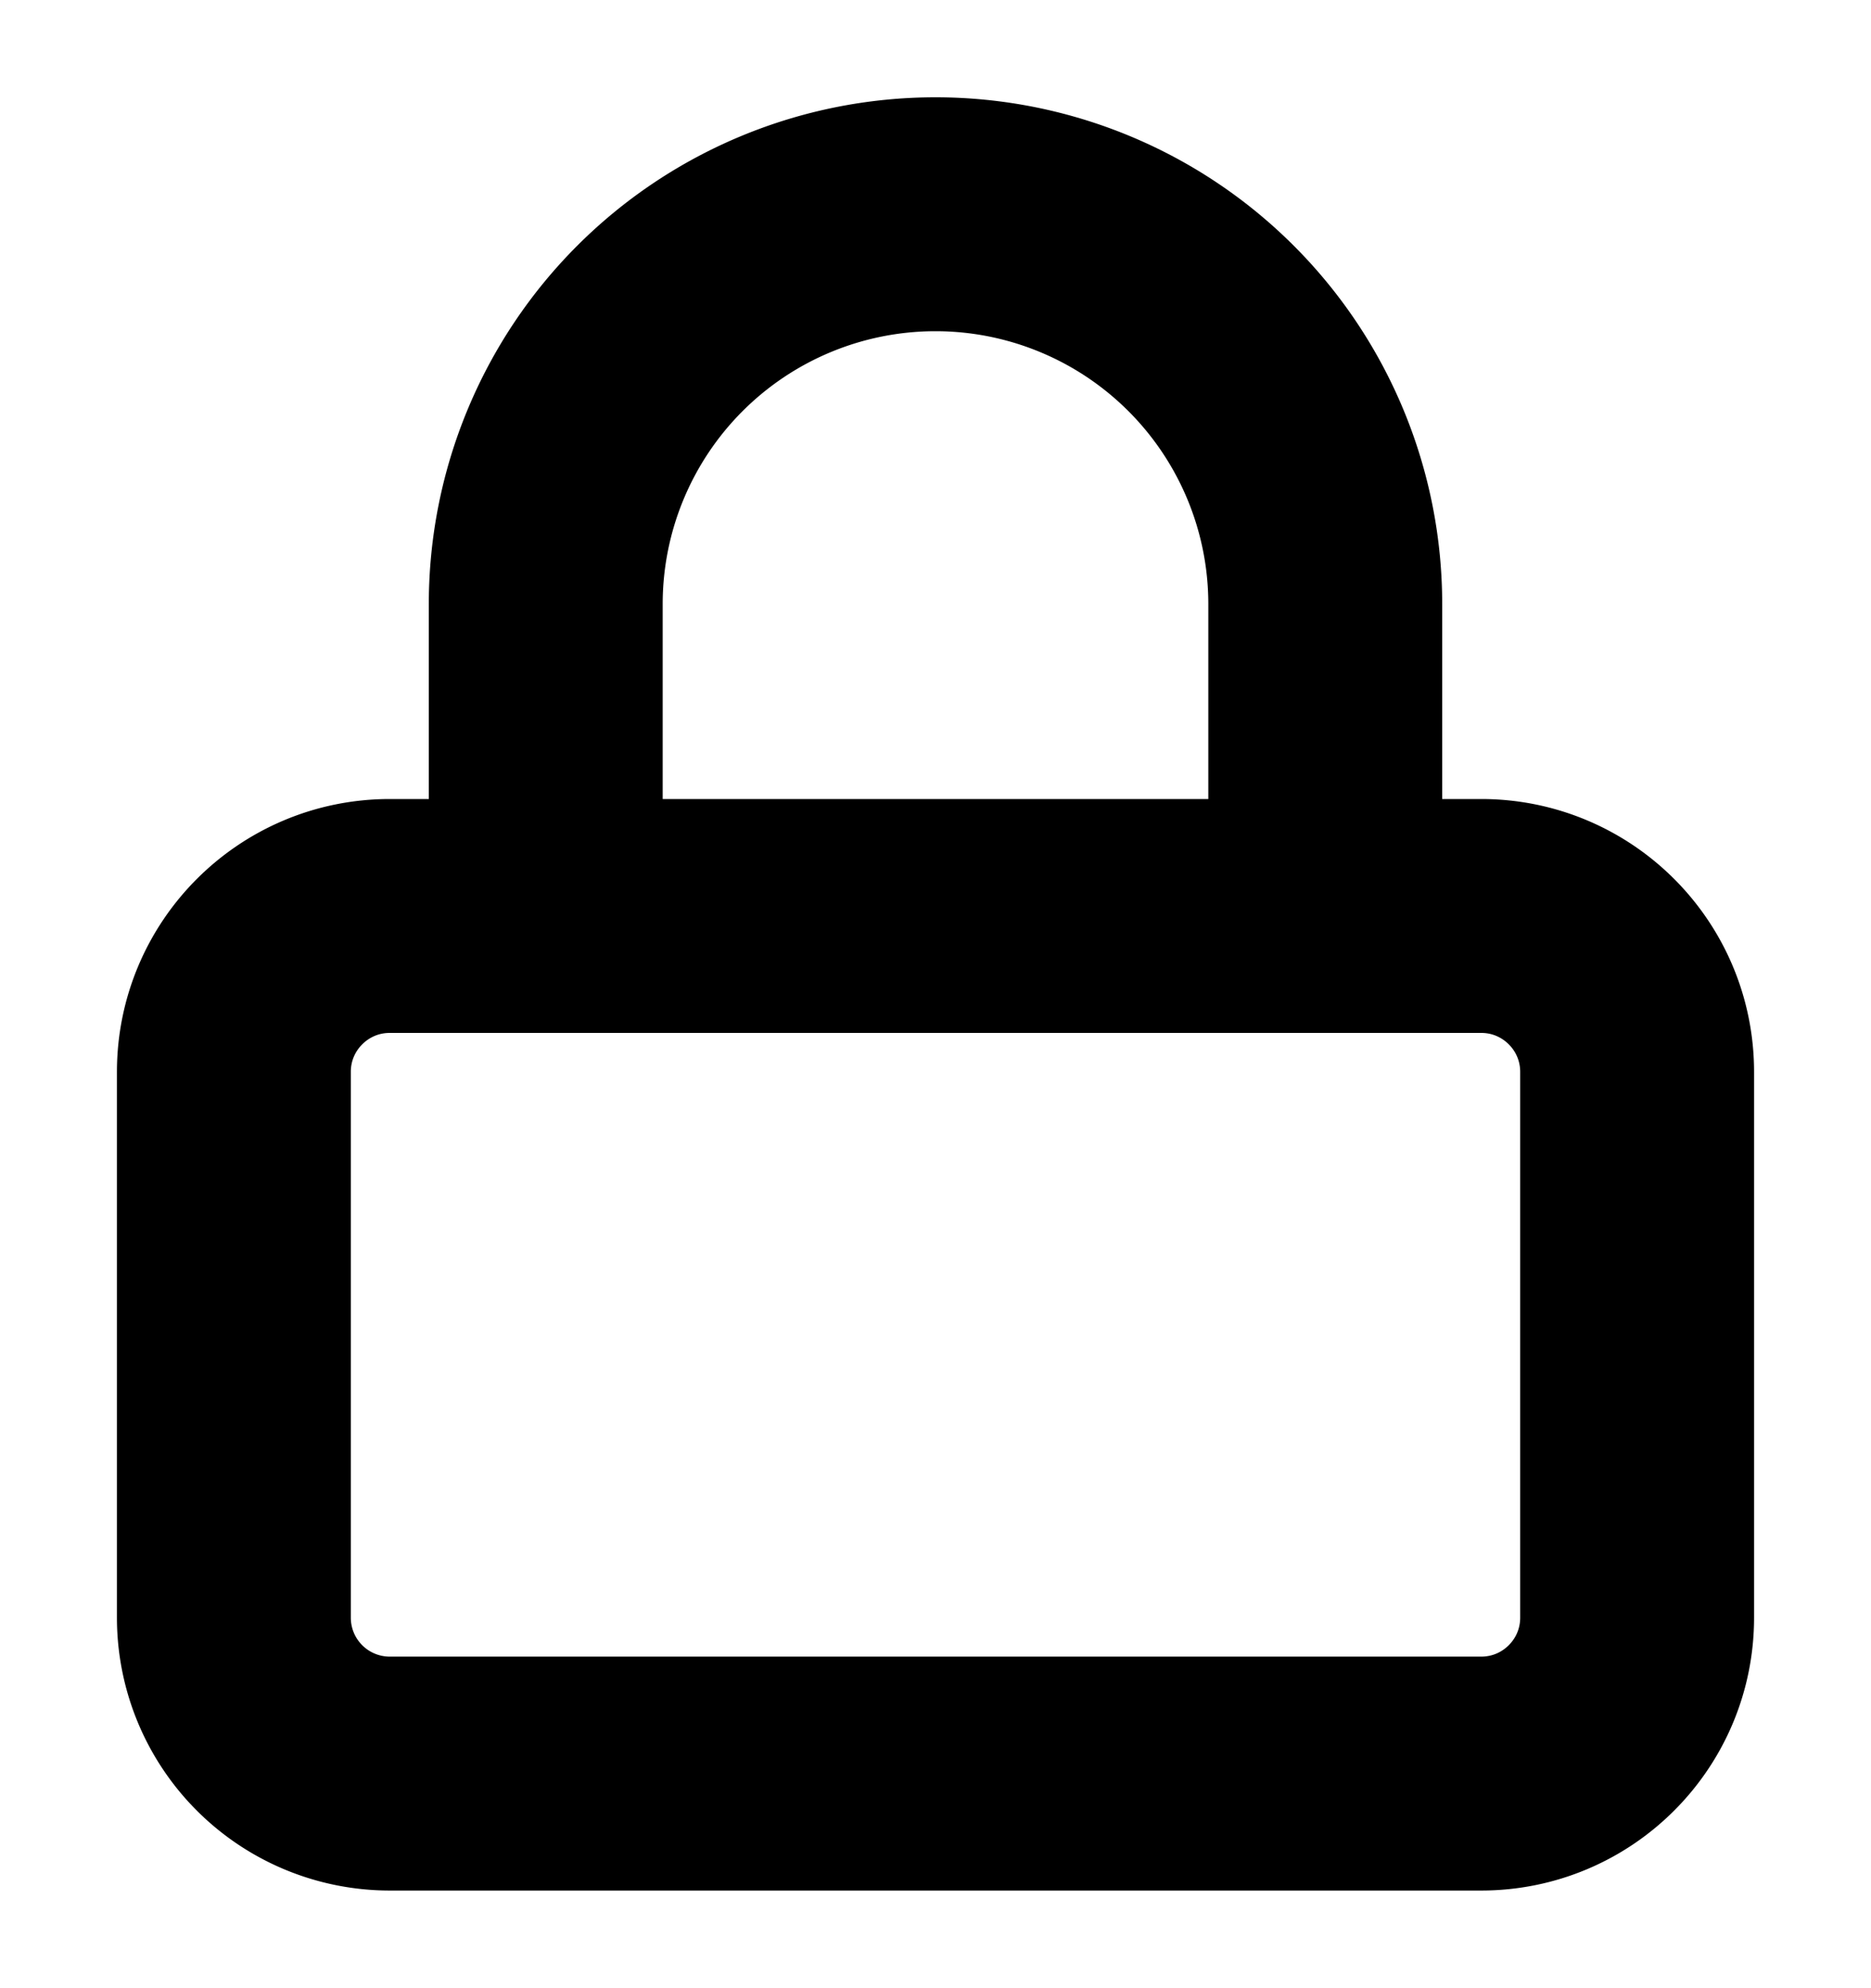 <svg width="16" height="17" viewBox="0 0 16 17" fill="none" xmlns="http://www.w3.org/2000/svg"><g clip-path="url(#a)"><path d="M4.667 7.832V5.165a3.333 3.333 0 0 1 6.666 0v2.667m-8 0h9.334c.736 0 1.333.597 1.333 1.333v4.667c0 .736-.597 1.333-1.333 1.333H3.333A1.333 1.333 0 0 1 2 13.832V9.165c0-.736.597-1.333 1.333-1.333Z" stroke="currentColor" stroke-width="2" stroke-linecap="round" stroke-linejoin="round"/></g><defs><clipPath id="a"><path fill="#fff" transform="translate(0 .5)" d="M0 0h16v16H0z"/></clipPath></defs></svg>